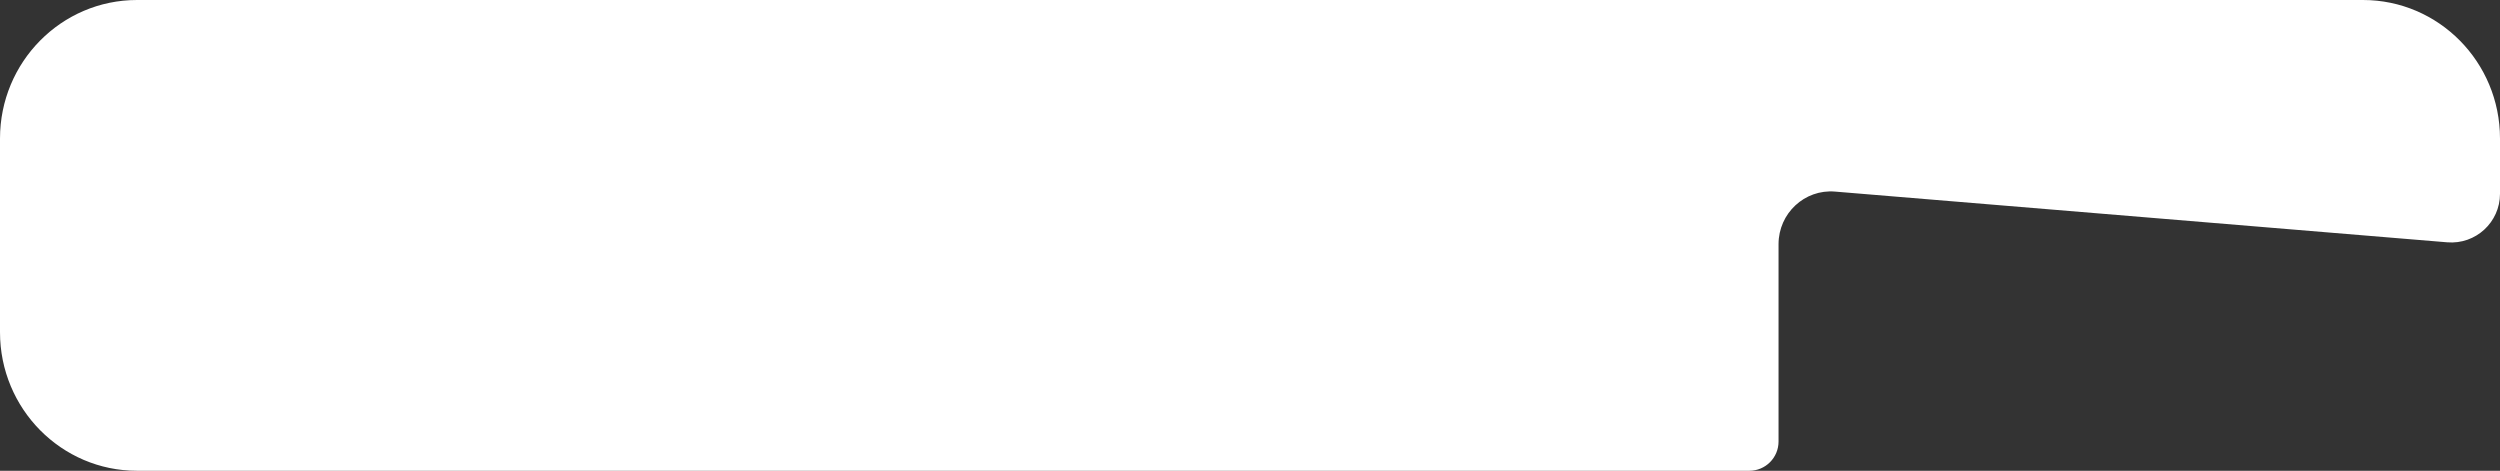 <svg width="770" height="145" viewBox="0 0 770 145" fill="none" xmlns="http://www.w3.org/2000/svg">
<rect x="0" y="0" width="770" height="145" fill="#333333" stroke="none"/>
<path d="M42.203 0C18.895 0 0 19.107 0 42.676V102.324C0 125.894 18.895 145 42.203 145H538.79C543.76 145 547.79 140.971 547.79 136V75.212C547.79 65.71 555.814 58.233 565.18 59.009L753.762 74.632C762.504 75.356 770 68.456 770 59.683V42.675C770 19.107 751.105 0 727.797 0H42.203Z" fill="white"/>
</svg>
